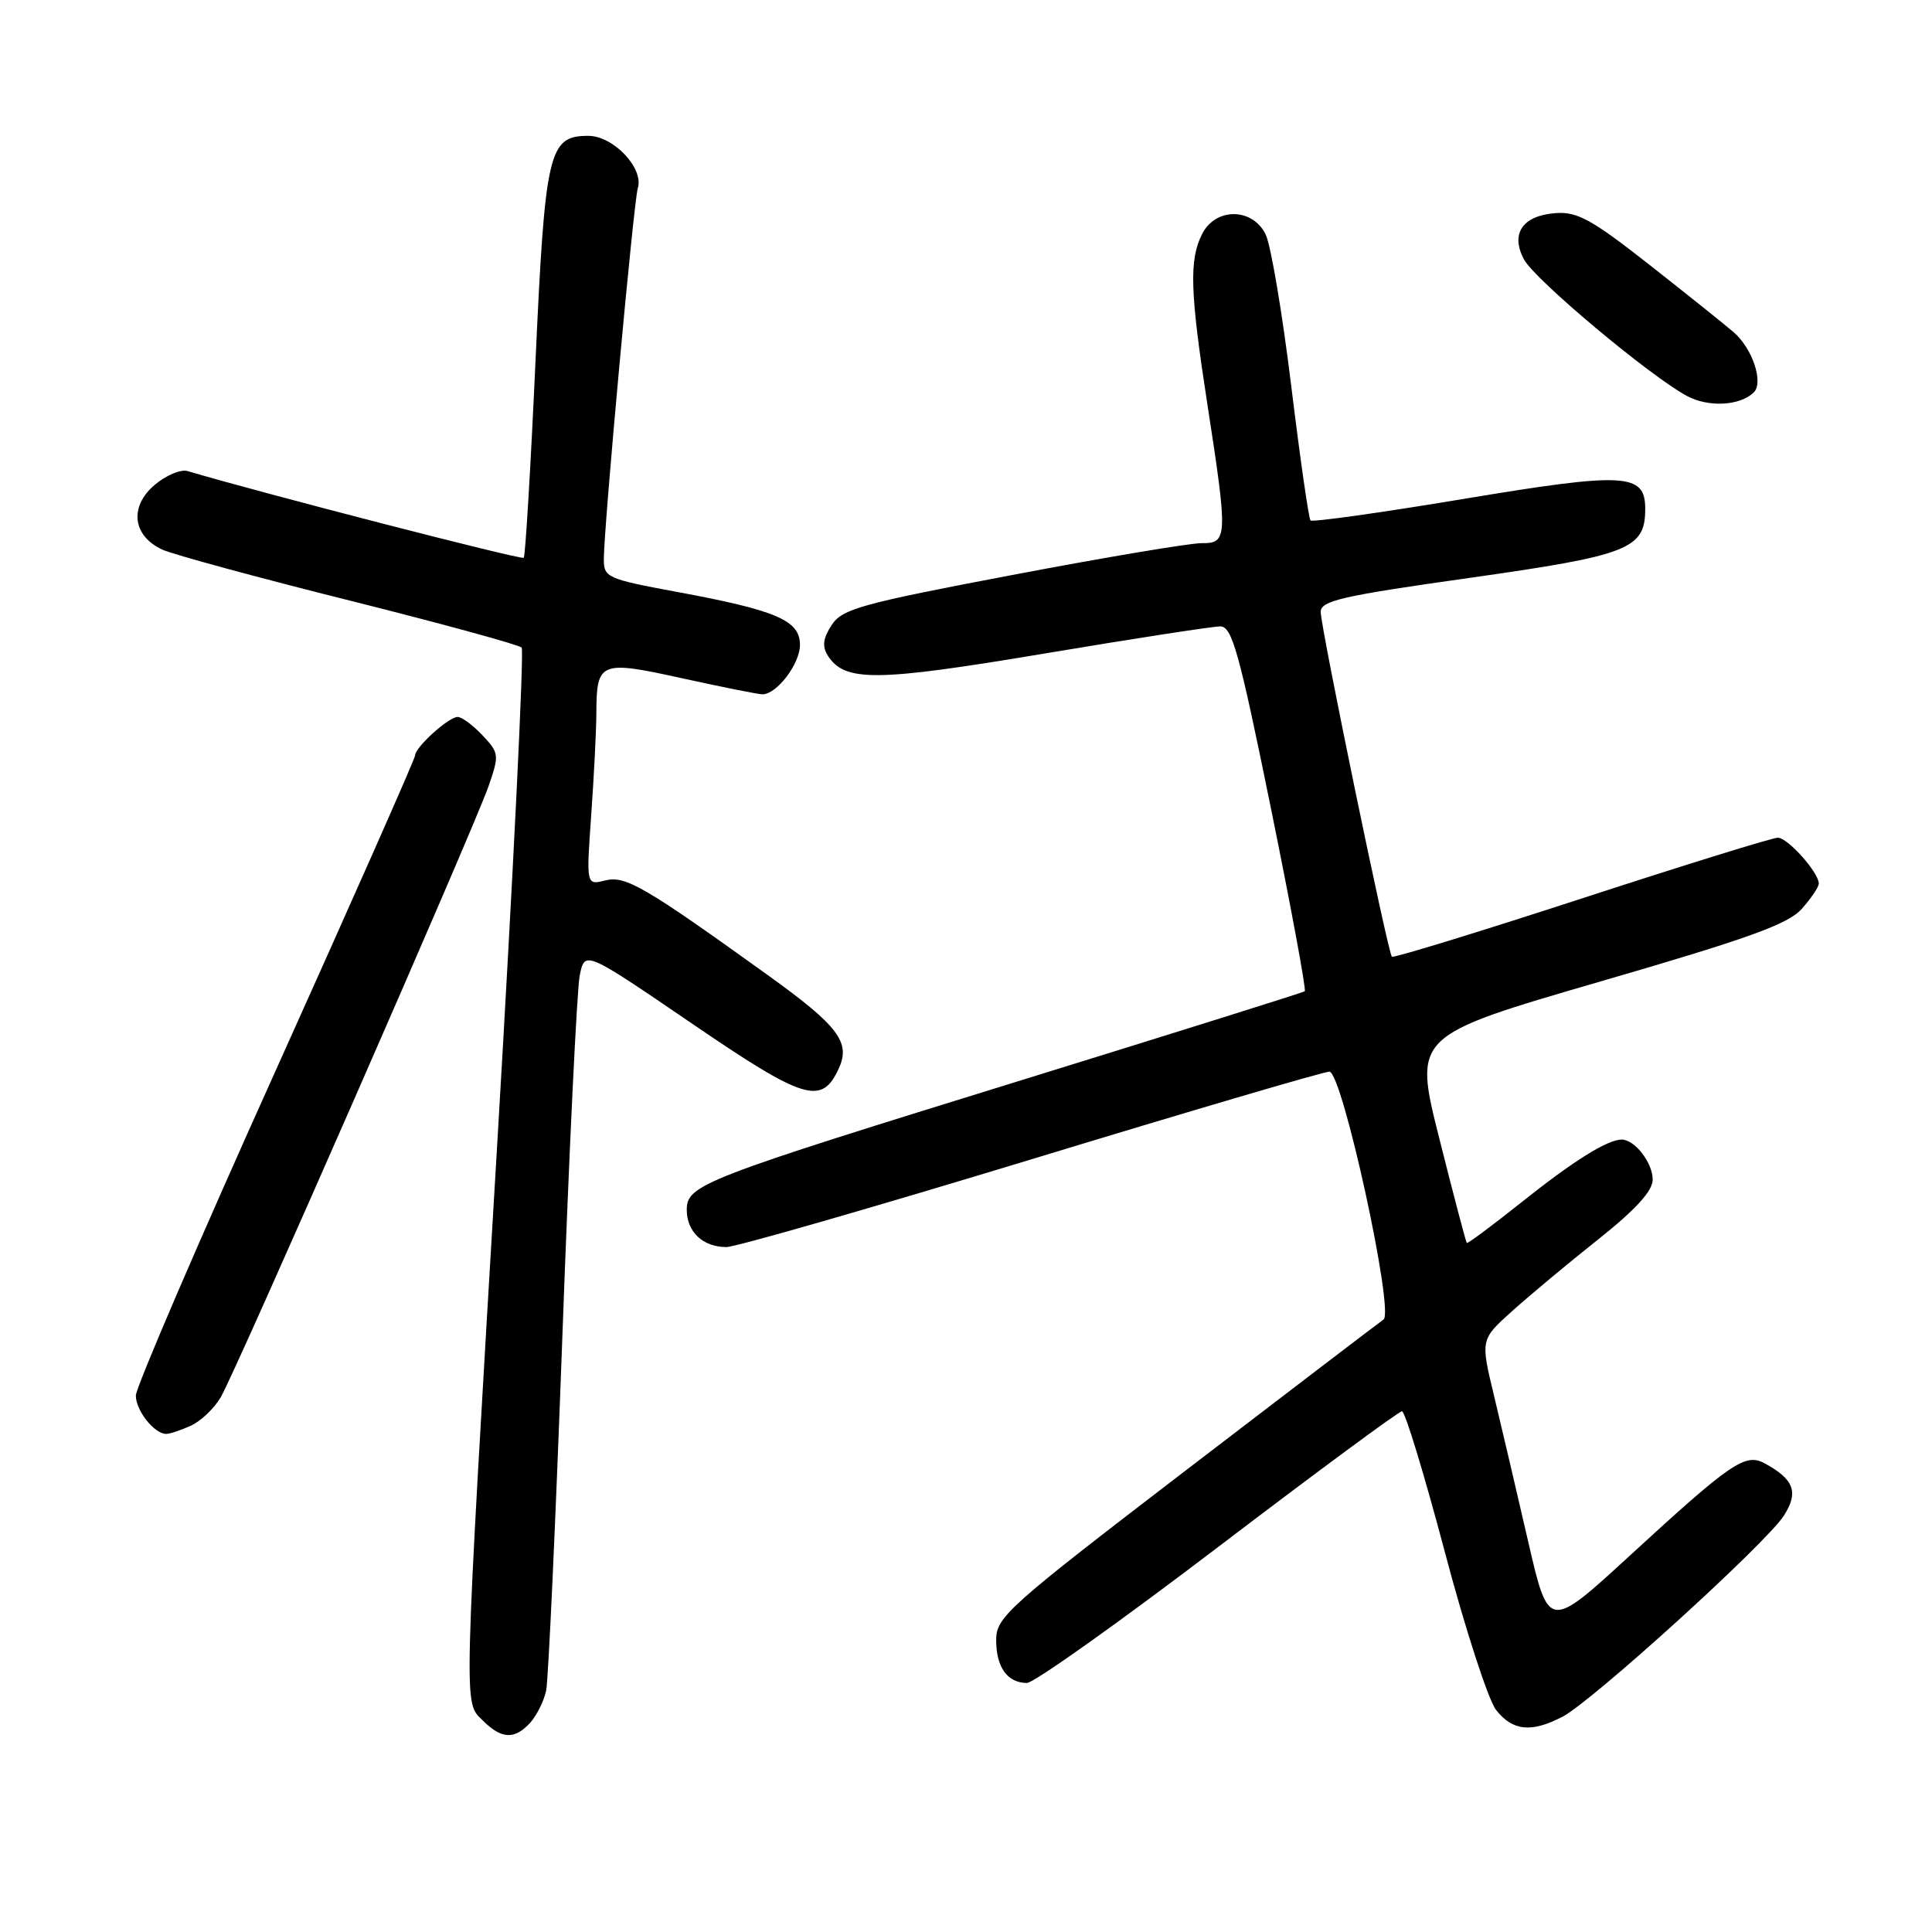 <?xml version="1.0" encoding="UTF-8" standalone="no"?>
<!DOCTYPE svg PUBLIC "-//W3C//DTD SVG 1.1//EN" "http://www.w3.org/Graphics/SVG/1.1/DTD/svg11.dtd" >
<svg xmlns="http://www.w3.org/2000/svg" xmlns:xlink="http://www.w3.org/1999/xlink" version="1.1" viewBox="0 0 256 256">
 <g >
 <path fill="currentColor"
d=" M 70.27 228.25 C 71.13 227.29 72.08 225.38 72.37 224.00 C 72.66 222.62 73.63 201.48 74.52 177.00 C 75.41 152.52 76.45 131.03 76.82 129.22 C 77.50 125.95 77.50 125.95 91.62 135.58 C 106.62 145.82 108.90 146.52 111.16 141.54 C 112.72 138.11 111.08 135.94 101.92 129.34 C 85.42 117.47 82.89 115.99 80.20 116.66 C 77.68 117.30 77.68 117.30 78.34 108.00 C 78.70 102.88 79.01 96.85 79.02 94.60 C 79.04 87.64 79.46 87.47 90.41 89.88 C 95.72 91.05 100.49 92.00 101.03 92.00 C 102.93 92.00 106.00 87.96 106.00 85.45 C 106.00 82.21 102.92 80.88 89.75 78.44 C 80.41 76.71 80.00 76.52 80.01 74.07 C 80.03 69.64 83.97 26.67 84.51 24.95 C 85.35 22.31 81.29 18.00 77.95 18.00 C 72.69 18.00 72.23 19.99 70.95 48.00 C 70.31 62.02 69.61 73.68 69.40 73.91 C 69.11 74.22 34.99 65.42 24.85 62.42 C 23.94 62.15 21.96 62.99 20.45 64.29 C 17.09 67.18 17.58 71.03 21.54 72.84 C 22.96 73.48 34.11 76.52 46.31 79.57 C 58.52 82.63 68.78 85.44 69.12 85.81 C 69.46 86.19 68.02 115.52 65.92 151.00 C 61.34 228.20 61.41 225.41 64.00 228.00 C 66.46 230.46 68.21 230.53 70.27 228.25 Z  M 207.03 227.48 C 210.93 225.47 234.00 204.52 236.36 200.85 C 238.37 197.73 237.73 196.00 233.77 193.87 C 231.24 192.53 229.33 193.84 215.98 206.11 C 205.20 216.01 205.20 216.01 202.49 204.26 C 201.00 197.79 198.97 189.12 197.98 185.00 C 196.17 177.50 196.17 177.50 200.34 173.75 C 202.63 171.69 207.76 167.41 211.74 164.25 C 216.72 160.29 218.98 157.82 218.99 156.32 C 219.00 154.08 216.62 151.00 214.88 151.00 C 212.99 151.00 208.44 153.85 201.54 159.36 C 197.71 162.41 194.48 164.81 194.36 164.70 C 194.24 164.58 192.60 158.36 190.72 150.87 C 187.29 137.26 187.29 137.26 211.89 130.10 C 231.74 124.34 236.94 122.46 238.75 120.42 C 239.99 119.03 241.00 117.52 241.00 117.08 C 241.00 115.61 236.88 111.00 235.57 111.00 C 234.86 111.00 223.15 114.63 209.54 119.07 C 195.93 123.50 184.64 126.97 184.43 126.77 C 183.90 126.23 175.00 83.13 175.00 81.08 C 175.00 79.60 177.79 78.96 194.75 76.57 C 215.88 73.58 218.00 72.75 218.00 67.42 C 218.00 62.68 215.37 62.54 193.93 66.11 C 183.01 67.93 173.89 69.21 173.65 68.96 C 173.41 68.71 172.26 60.67 171.09 51.10 C 169.92 41.53 168.40 32.53 167.72 31.10 C 166.00 27.51 161.09 27.45 159.29 31.00 C 157.55 34.44 157.68 38.65 159.99 53.61 C 162.71 71.20 162.67 72.01 159.25 71.97 C 157.74 71.95 146.43 73.85 134.13 76.19 C 114.07 80.00 111.60 80.68 110.20 82.82 C 109.06 84.56 108.92 85.64 109.67 86.84 C 111.91 90.38 115.98 90.35 138.32 86.61 C 150.18 84.62 160.69 83.00 161.69 83.00 C 163.25 83.00 164.17 86.30 168.39 107.03 C 171.08 120.24 173.10 131.19 172.89 131.35 C 172.67 131.51 156.07 136.72 136.00 142.93 C 92.87 156.26 91.00 156.99 91.00 160.32 C 91.00 163.23 93.16 165.25 96.25 165.24 C 97.49 165.24 115.67 160.00 136.65 153.62 C 157.63 147.23 175.41 142.00 176.15 142.00 C 177.85 142.00 184.80 173.86 183.32 174.85 C 182.79 175.21 171.03 184.18 157.18 194.79 C 133.38 213.03 132.00 214.27 132.00 217.34 C 132.00 220.93 133.50 223.00 136.08 223.00 C 137.00 223.00 148.39 214.90 161.39 205.00 C 174.39 195.10 185.36 187.00 185.77 187.00 C 186.18 187.00 188.72 195.36 191.43 205.58 C 194.13 215.80 197.20 225.25 198.24 226.58 C 200.44 229.37 202.89 229.62 207.03 227.48 Z  M 25.29 188.91 C 26.60 188.32 28.37 186.63 29.24 185.16 C 31.25 181.74 62.74 109.89 64.73 104.19 C 66.17 100.04 66.14 99.78 63.94 97.44 C 62.68 96.10 61.20 95.00 60.64 95.00 C 59.44 95.00 55.00 99.02 55.00 100.11 C 55.00 100.52 46.67 119.34 36.50 141.92 C 26.32 164.50 18.00 183.85 18.00 184.92 C 18.00 186.91 20.45 190.00 22.02 190.00 C 22.51 190.00 23.98 189.51 25.29 188.91 Z  M 232.38 52.00 C 233.72 50.69 232.21 46.17 229.72 44.02 C 228.50 42.97 223.45 38.93 218.50 35.04 C 210.87 29.05 208.98 28.02 206.10 28.24 C 201.73 28.57 200.11 30.97 201.94 34.38 C 203.38 37.08 218.73 49.92 223.57 52.49 C 226.43 54.00 230.56 53.77 232.38 52.00 Z "/>
</g>
</svg>